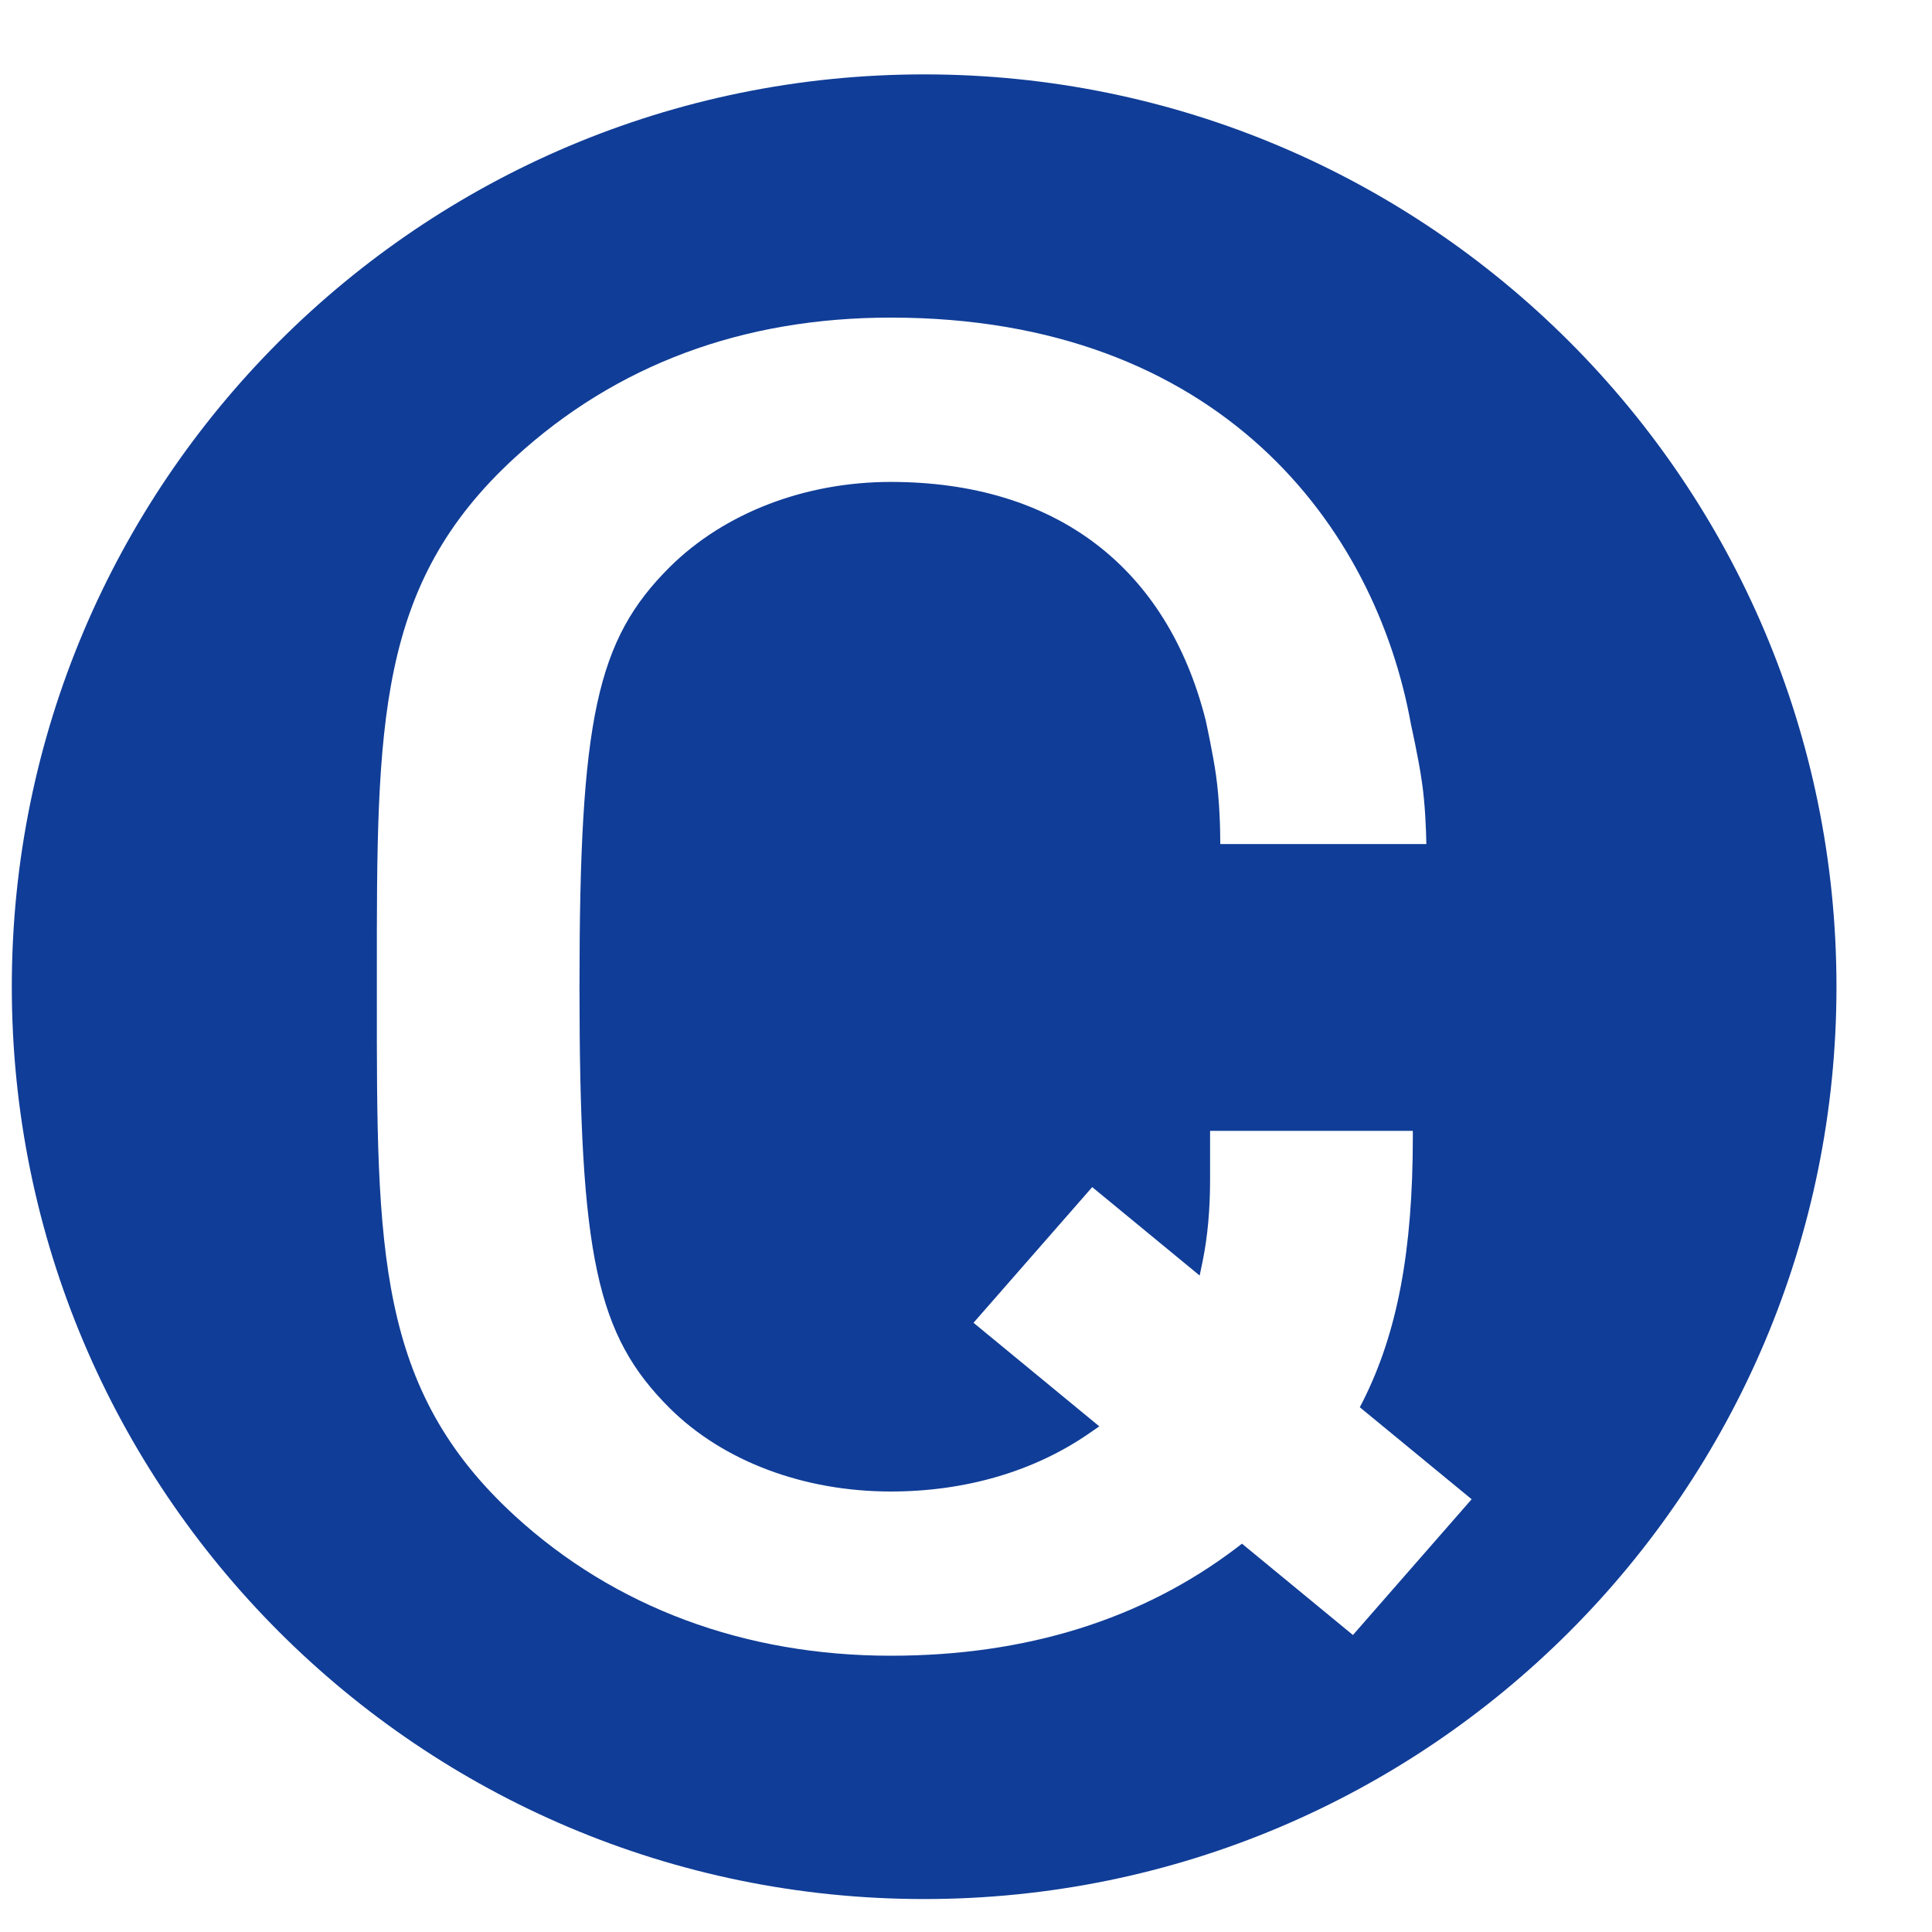 <svg width="18" height="18" viewBox="0 0 18 18" fill="none" xmlns="http://www.w3.org/2000/svg">
<path fill-rule="evenodd" clip-rule="evenodd" d="M12.605 15.233L11.571 14.382L11.518 14.423C10.64 15.089 9.557 15.426 8.299 15.426C6.938 15.426 5.727 14.975 4.797 14.123C3.51 12.943 3.51 11.646 3.511 9.293V9.093C3.51 6.739 3.51 5.443 4.797 4.263C5.741 3.398 6.919 2.959 8.299 2.959C11.372 2.959 12.817 4.916 13.146 6.751C13.146 6.754 13.214 7.049 13.248 7.288C13.278 7.492 13.287 7.739 13.289 7.864H11.369C11.369 7.734 11.364 7.47 11.329 7.22C11.3 7.017 11.237 6.729 11.234 6.714C10.873 5.28 9.83 4.49 8.299 4.49C7.499 4.49 6.749 4.779 6.241 5.282C5.557 5.963 5.399 6.694 5.399 9.193C5.399 11.706 5.557 12.44 6.241 13.121C6.738 13.614 7.488 13.896 8.299 13.896C8.998 13.896 9.641 13.707 10.155 13.349L10.242 13.289L9.07 12.324L10.176 11.06L11.177 11.884L11.205 11.749C11.252 11.517 11.274 11.268 11.274 10.989V10.536H13.163V10.588C13.163 11.656 13.019 12.417 12.698 13.055L12.669 13.111L13.711 13.968L12.605 15.233ZM8.61 0.693C3.916 0.693 0.11 4.498 0.11 9.193C0.11 13.887 3.916 17.693 8.61 17.693C13.305 17.693 17.11 13.887 17.11 9.193C17.11 4.498 13.305 0.693 8.61 0.693Z" fill="#103D97"/>
</svg>
